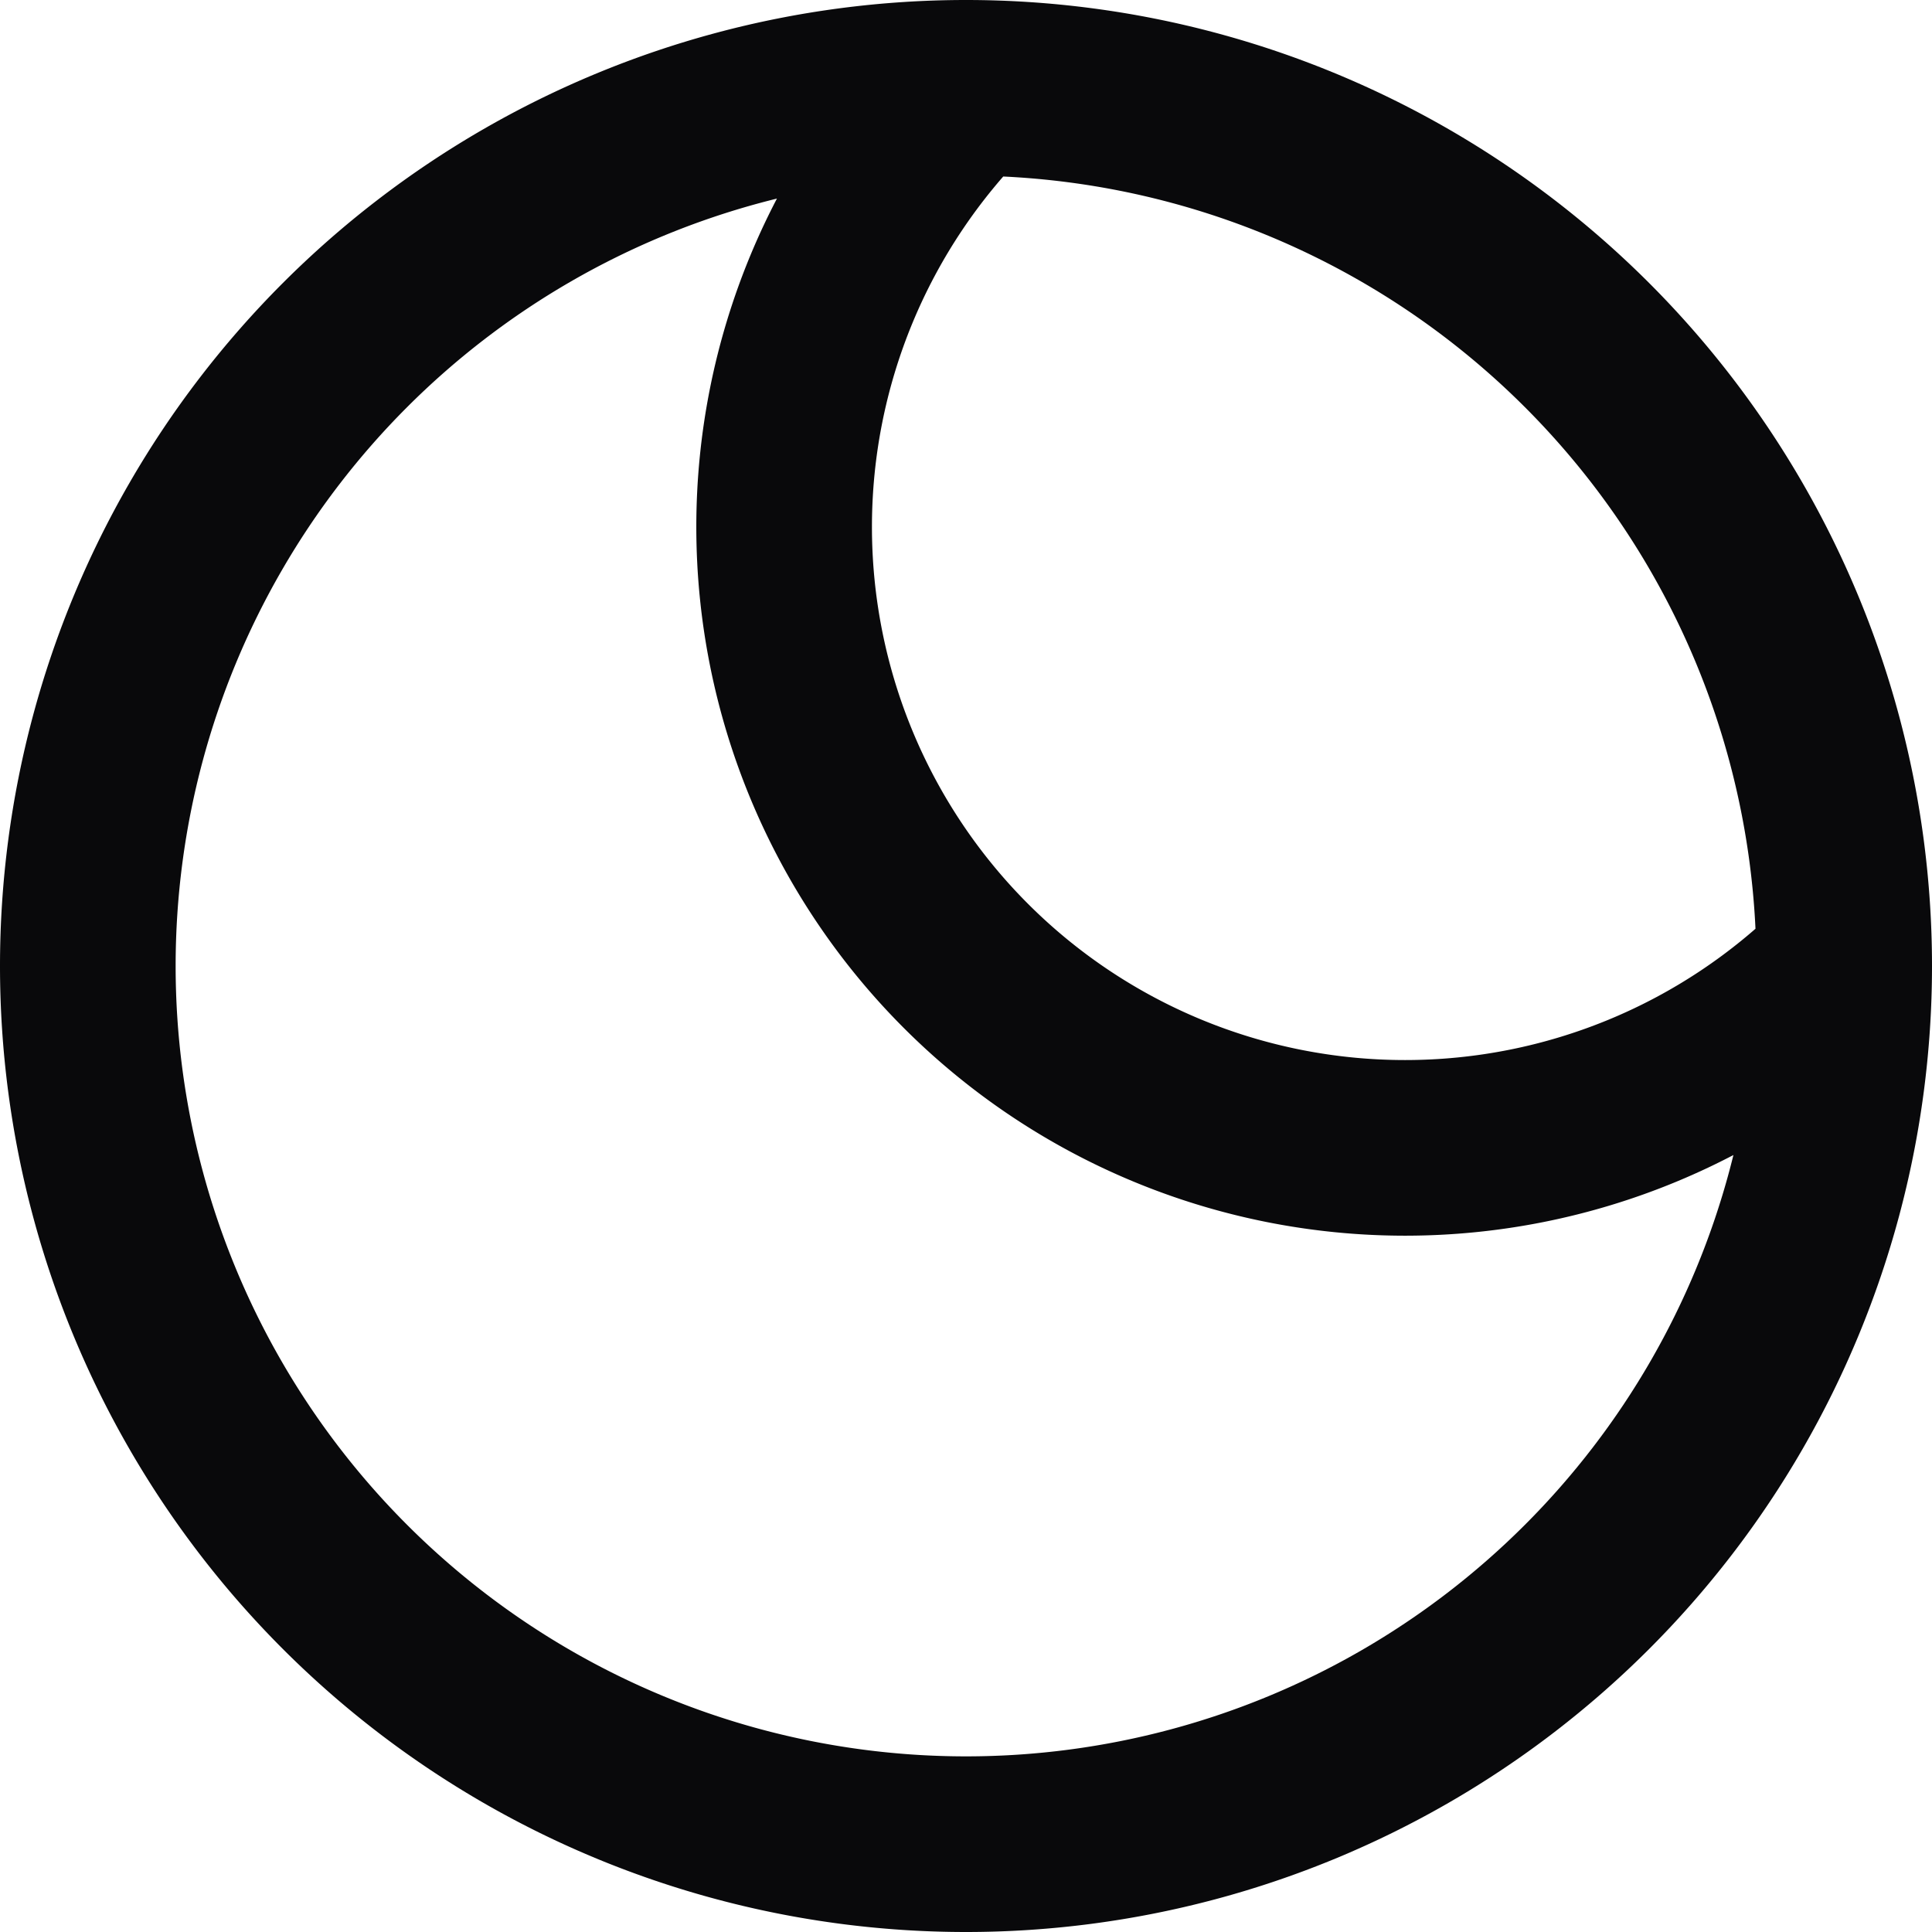 <svg id="eclipse" xmlns="http://www.w3.org/2000/svg" width="22" height="22" viewBox="0 0 22 22">
  <path id="Vector" d="M8.929,6h0ZM16,13.071v0ZM20,11a9,9,0,0,1-9,9v2A11,11,0,0,0,22,11Zm-9,9a9,9,0,0,1-9-9H0A11,11,0,0,0,11,22ZM2,11a9,9,0,0,1,9-9V0A11,11,0,0,0,0,11Zm9-9a9,9,0,0,1,9,9h2A11,11,0,0,0,11,0ZM10.293.293A8.071,8.071,0,0,0,7.929,6h2a6.071,6.071,0,0,1,1.778-4.293ZM7.929,6a8.071,8.071,0,0,0,2.364,5.707l1.414-1.414A6.071,6.071,0,0,1,9.929,6Zm2.364,5.707A8.071,8.071,0,0,0,16,14.071v-2a6.071,6.071,0,0,1-4.293-1.778ZM16,14.071a8.072,8.072,0,0,0,5.707-2.364l-1.414-1.414A6.072,6.072,0,0,1,16,12.071Z" fill="#09090b"/>
</svg>

